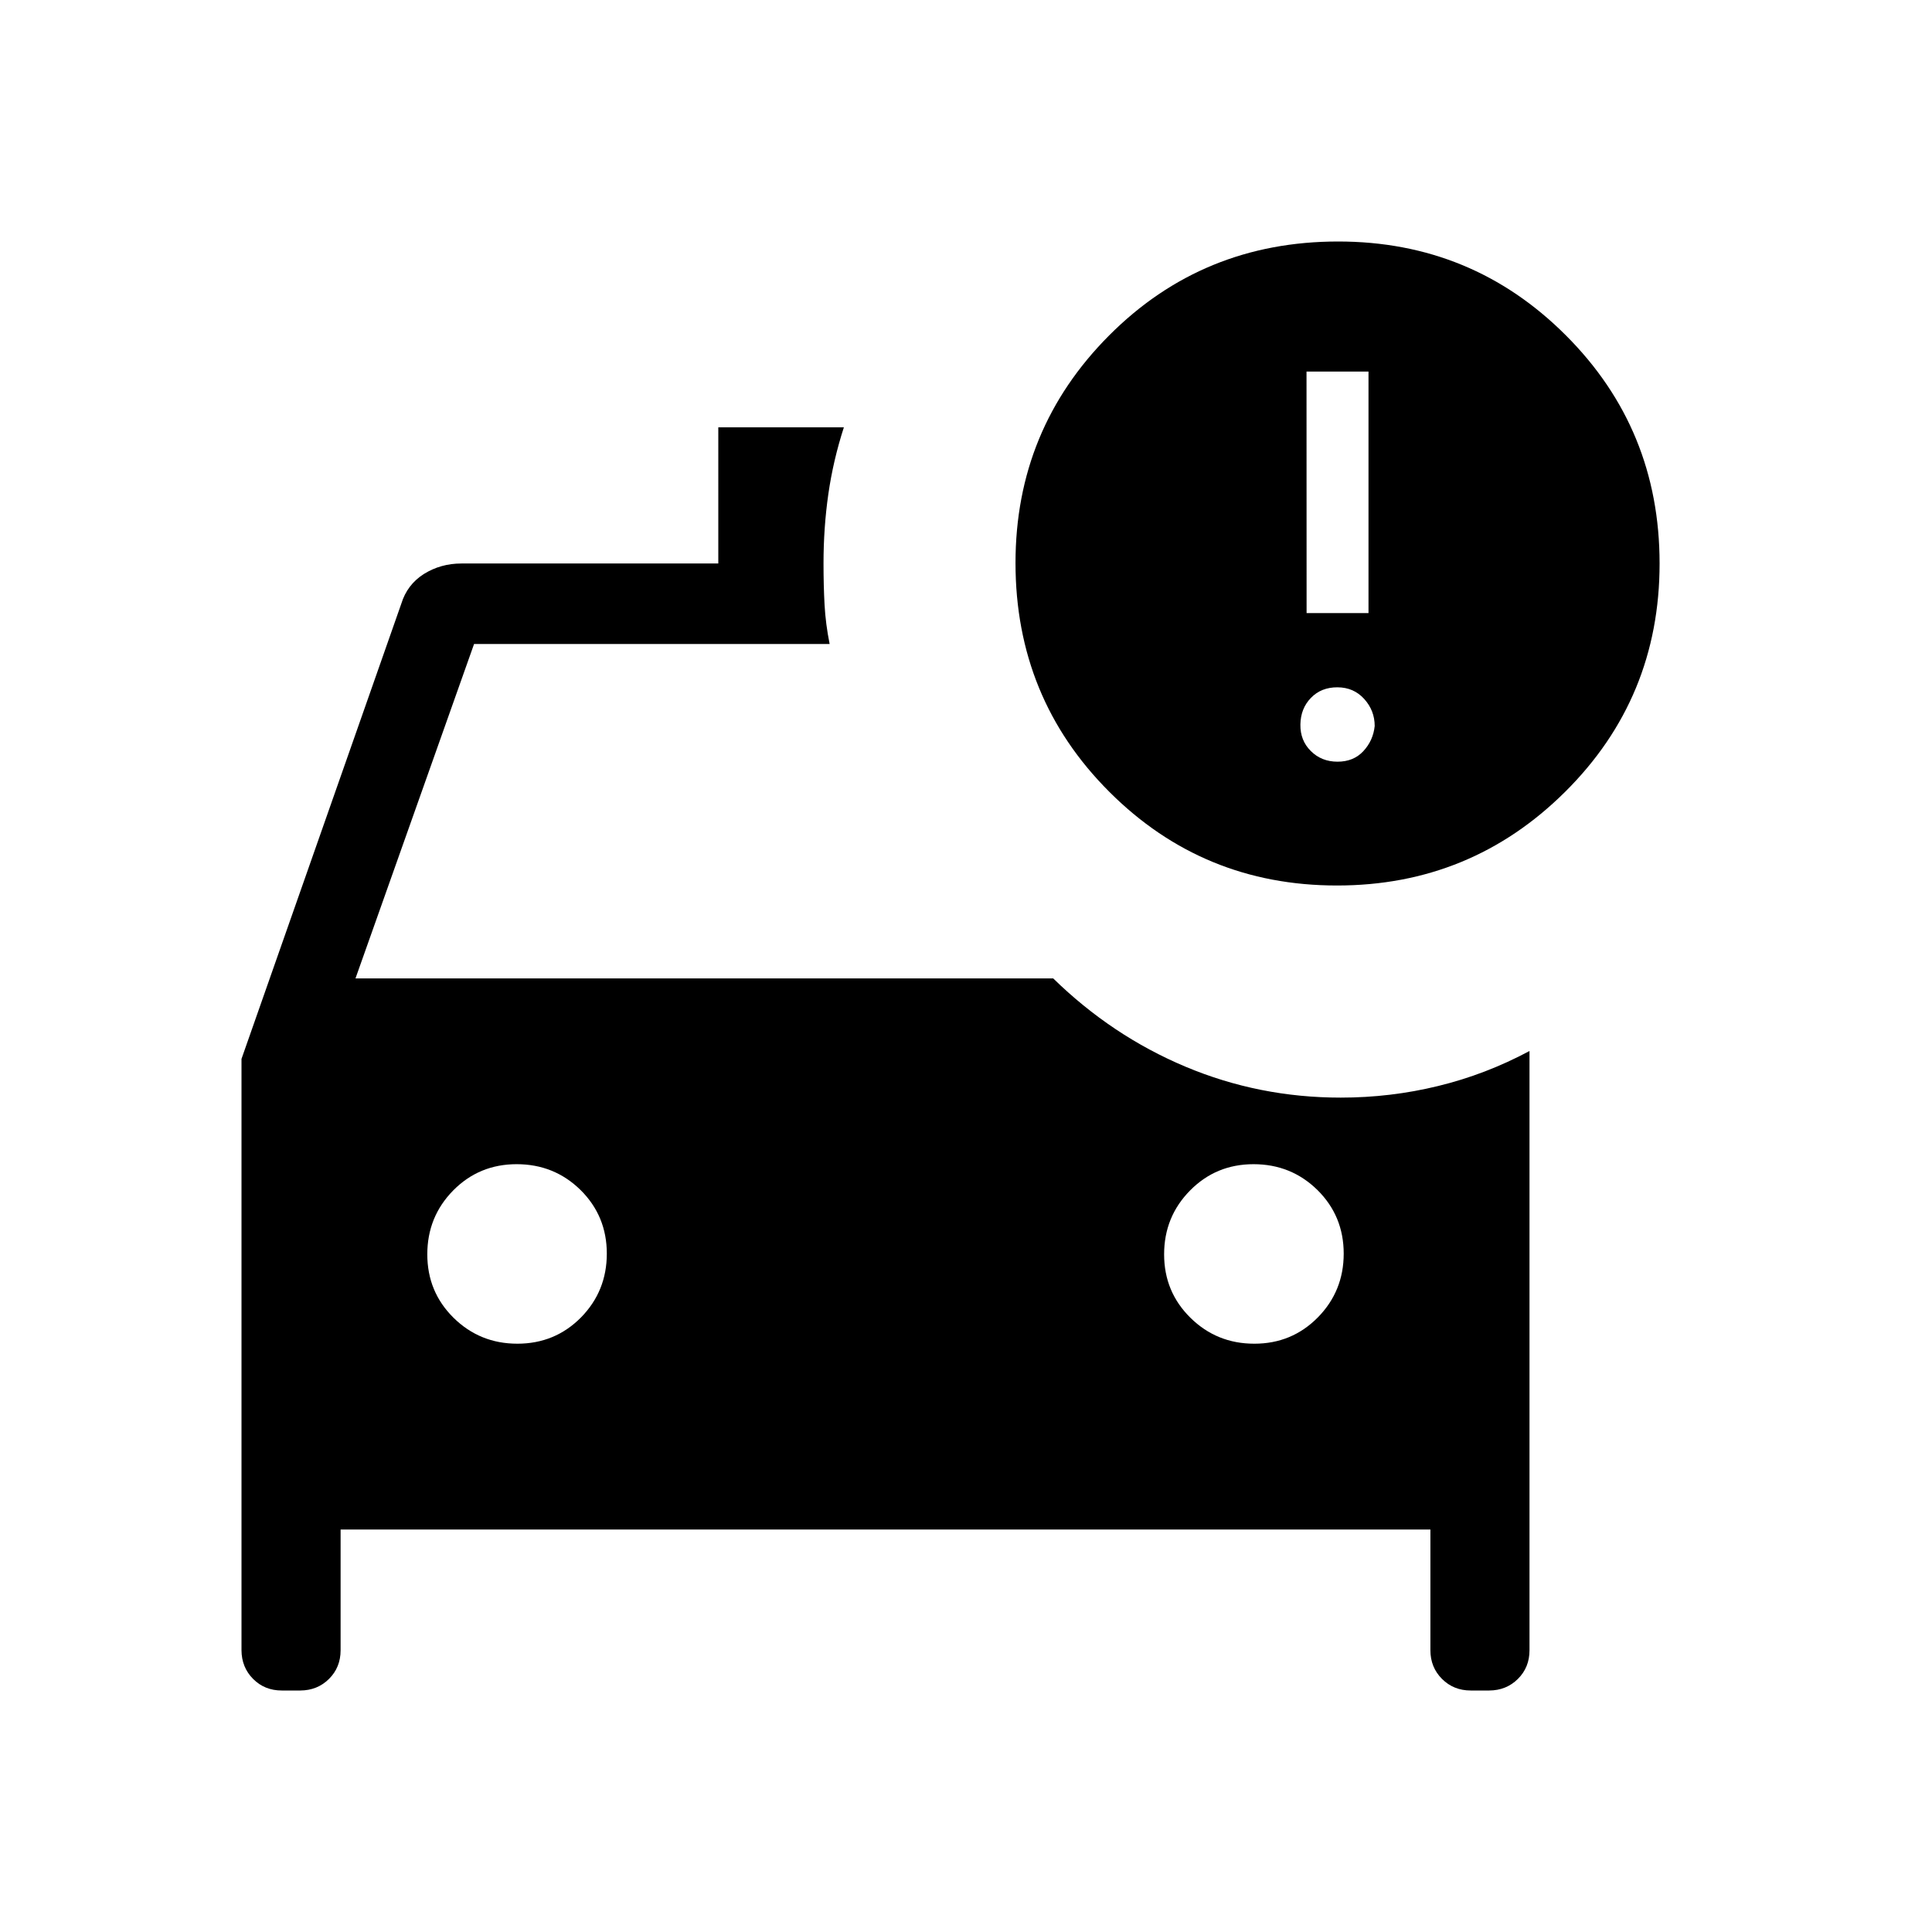 <svg xmlns="http://www.w3.org/2000/svg" width="1em" height="1em" viewBox="0 0 24 24"><path fill="currentColor" d="M15.582 16.692q.466 0 .788-.326q.322-.327.322-.793q0-.467-.326-.79q-.327-.321-.794-.321q-.466 0-.788.326q-.323.327-.323.794q0 .466.327.788t.793.322m-9.154 0q.467 0 .79-.326q.321-.327.321-.793q0-.467-.326-.79q-.327-.321-.794-.321q-.466 0-.788.326q-.322.327-.322.794q0 .466.326.788q.327.322.793.322M16.607 11q-1.663 0-2.827-1.164q-1.165-1.165-1.165-2.843q0-1.659 1.163-2.826T16.623 3q1.663 0 2.828 1.165Q20.616 5.329 20.616 7t-1.173 2.836T16.607 11m-.376-3.384H17v-3h-.77zm.384 1.846q.2 0 .321-.131q.122-.131.141-.312q0-.192-.13-.336t-.332-.145t-.33.131t-.131.331t.13.33q.132.132.332.132M10.306 8H5.889l-1.473 4.154h8.667q.73.713 1.644 1.097t1.927.384q.621 0 1.21-.144q.59-.143 1.136-.435V20.5q0 .213-.144.356T18.5 21h-.23q-.213 0-.357-.144t-.144-.356V19H4.231v1.5q0 .213-.144.356T3.731 21H3.5q-.213 0-.356-.144T3 20.5v-7.346L4.985 7.5q.073-.238.281-.37q.209-.13.465-.13h3.192V5.308h1.56q-.133.411-.193.829T10.23 7q0 .275.013.513t.063.487"/></svg>